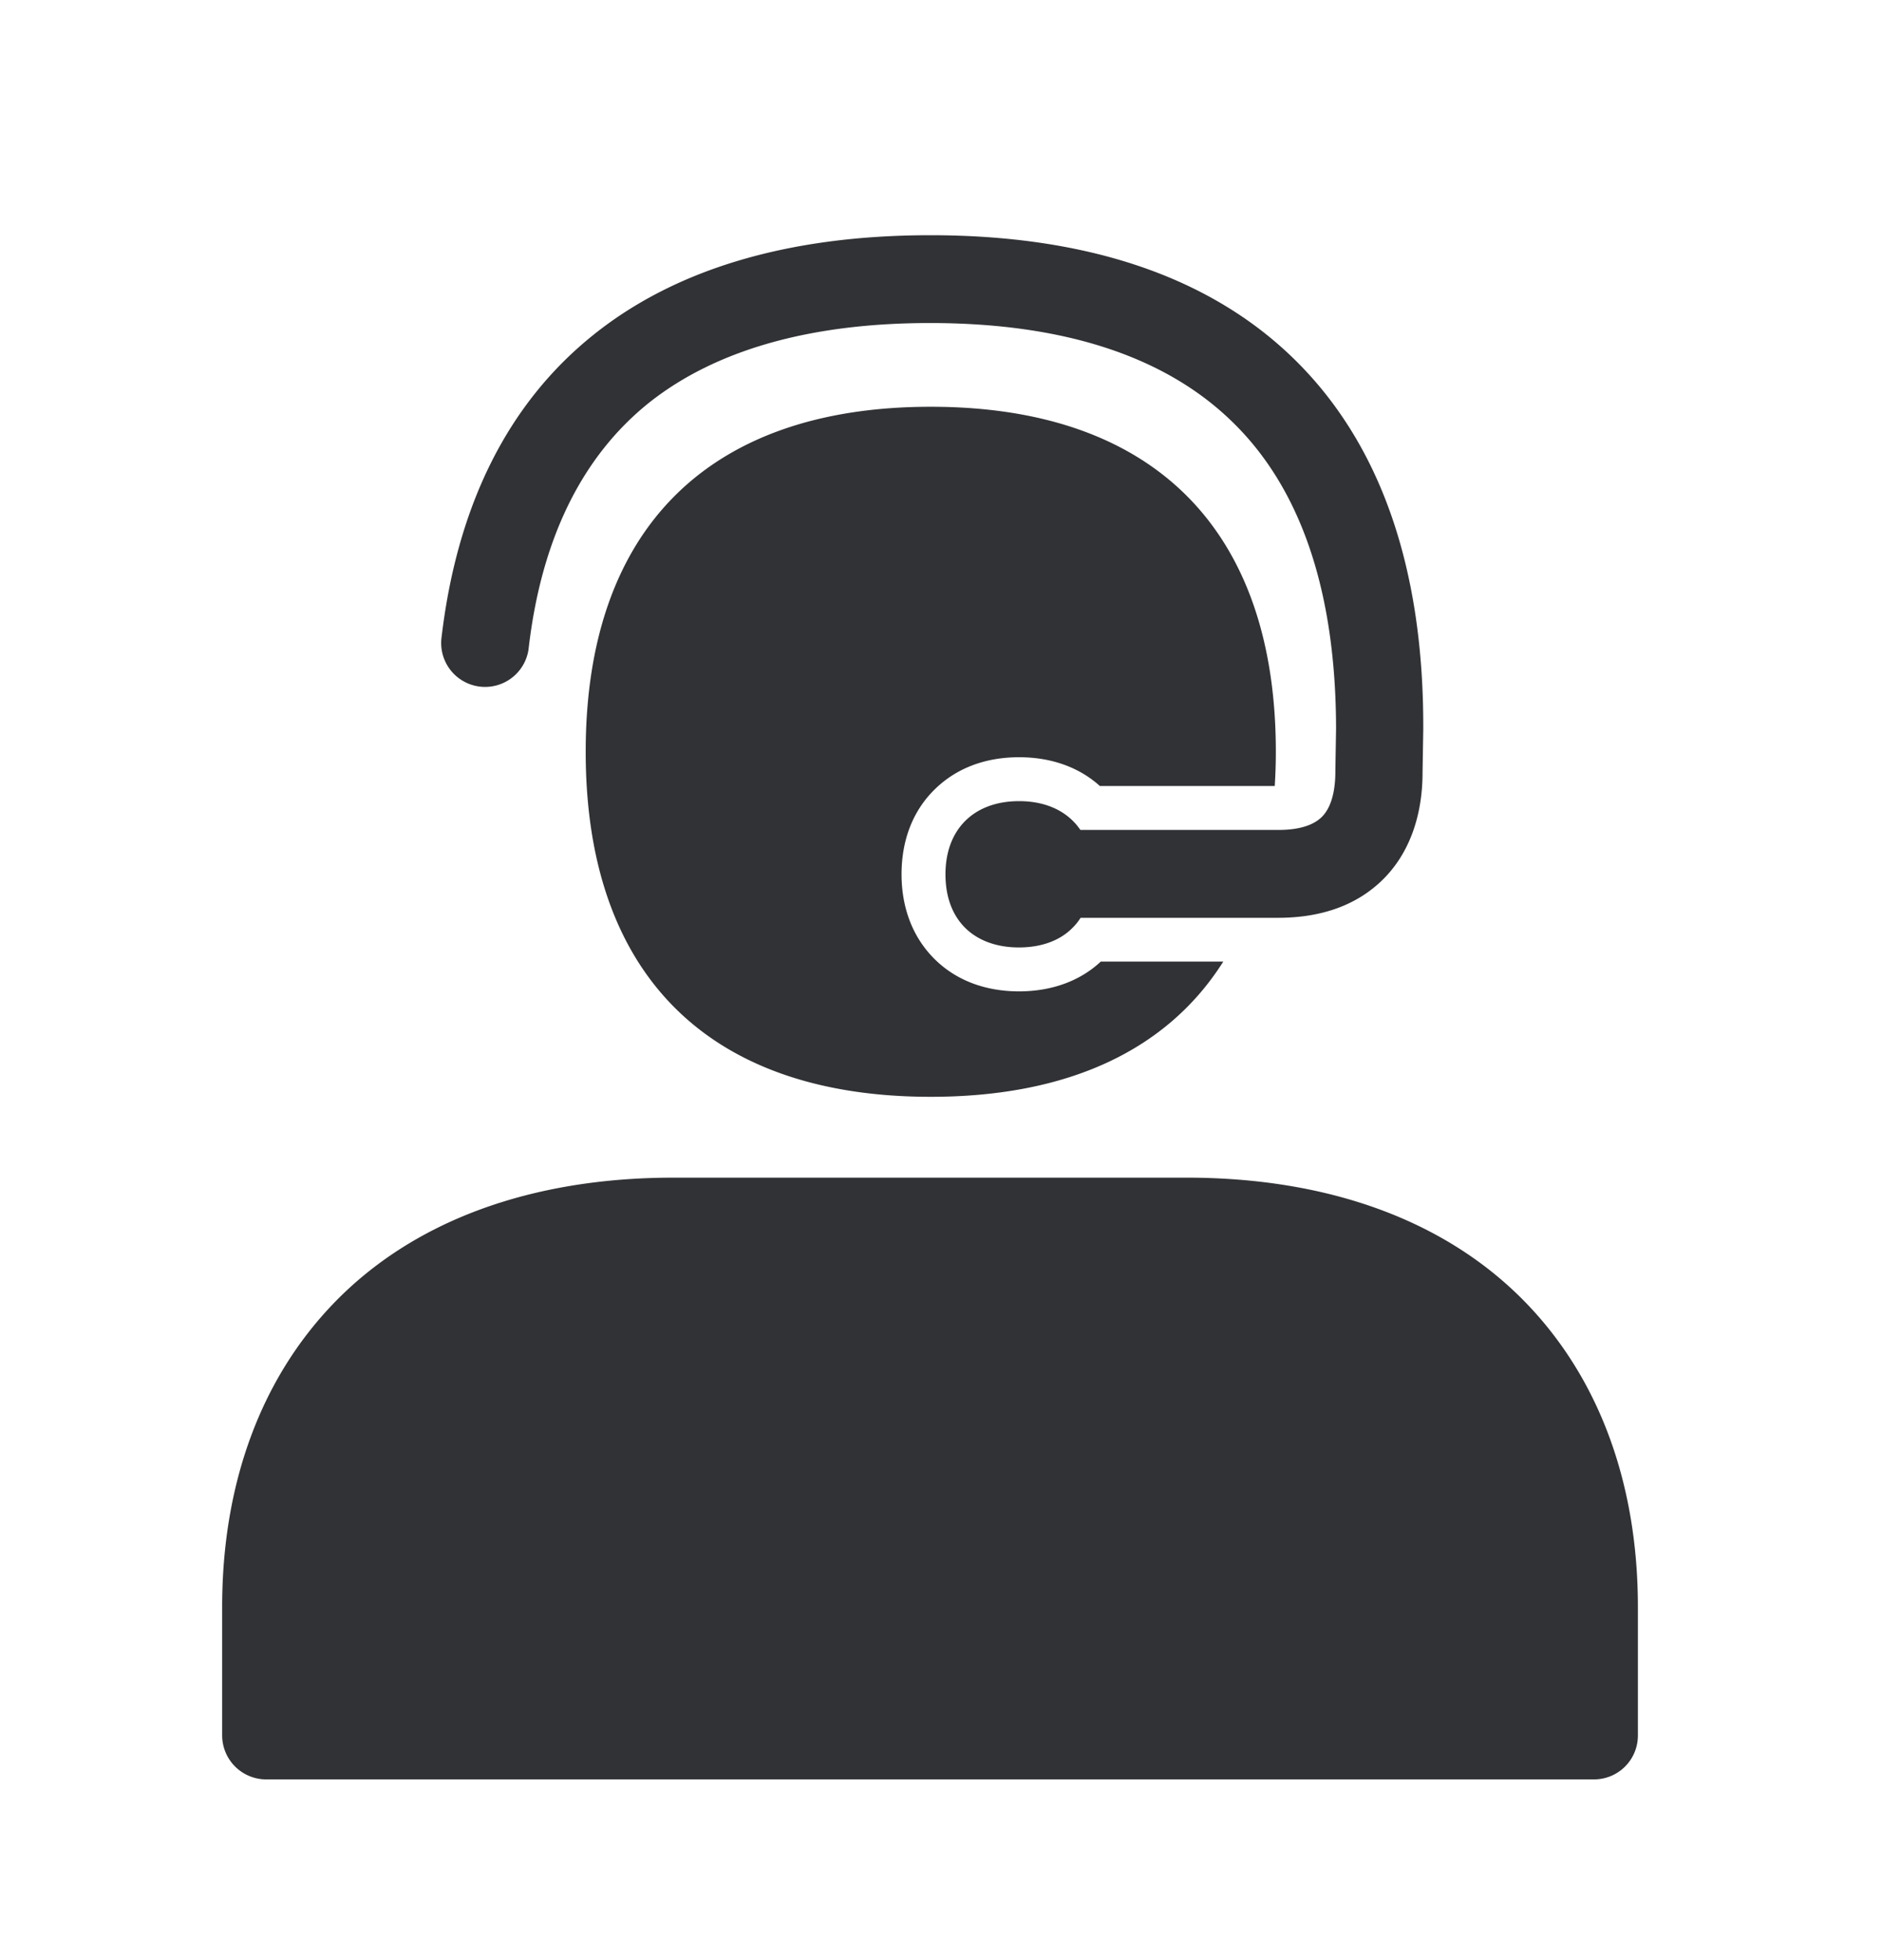 <svg width="24" height="25" viewBox="0 0 24 25" xmlns="http://www.w3.org/2000/svg"><path d="M15.127 15.02c1.827 0 3.328.554 4.34 1.605.93.966 1.42 2.305 1.42 3.87v1.64c0 .31-.25.56-.56.56H3.393a.562.562 0 01-.56-.56v-1.64c0-1.565.49-2.904 1.42-3.87 1.01-1.05 2.512-1.605 4.338-1.605h6.535zM11.87 5.188c2.837 0 4.4 1.563 4.4 4.4 0 .149-.005.294-.014.437h-2.23c-.263-.238-.618-.367-1.03-.367-.437 0-.807.143-1.081.415-.275.272-.418.644-.418 1.078 0 .429.143.799.41 1.07.274.278.649.423 1.089.423.414 0 .776-.131 1.042-.38H15.6c-.712 1.128-1.978 1.725-3.731 1.725-2.838 0-4.4-1.563-4.4-4.4 0-2.838 1.562-4.401 4.4-4.401zM11.864 3c1.992 0 3.546.524 4.616 1.557 1.112 1.073 1.678 2.667 1.67 4.743v.008l-.009.544c0 .565-.176 1.039-.504 1.364-.328.325-.778.49-1.339.49H13.78a.702.702 0 01-.098.123c-.162.168-.403.255-.689.255-.286 0-.527-.09-.69-.255-.162-.165-.246-.395-.246-.678 0-.574.362-.933.939-.933.353 0 .624.135.781.367h2.53c.252 0 .44-.056.552-.168.14-.143.17-.389.17-.574v-.008l.009-.544c-.003-1.753-.451-3.075-1.34-3.927-.856-.826-2.148-1.244-3.84-1.244-1.529 0-2.736.345-3.582 1.017C7.419 5.824 6.9 6.88 6.74 8.283a.56.56 0 01-1.112-.129c.196-1.706.851-3.017 1.952-3.893C8.631 3.423 10.074 3 11.864 3z" fill="#313235" fill-rule="nonzero"/></svg>